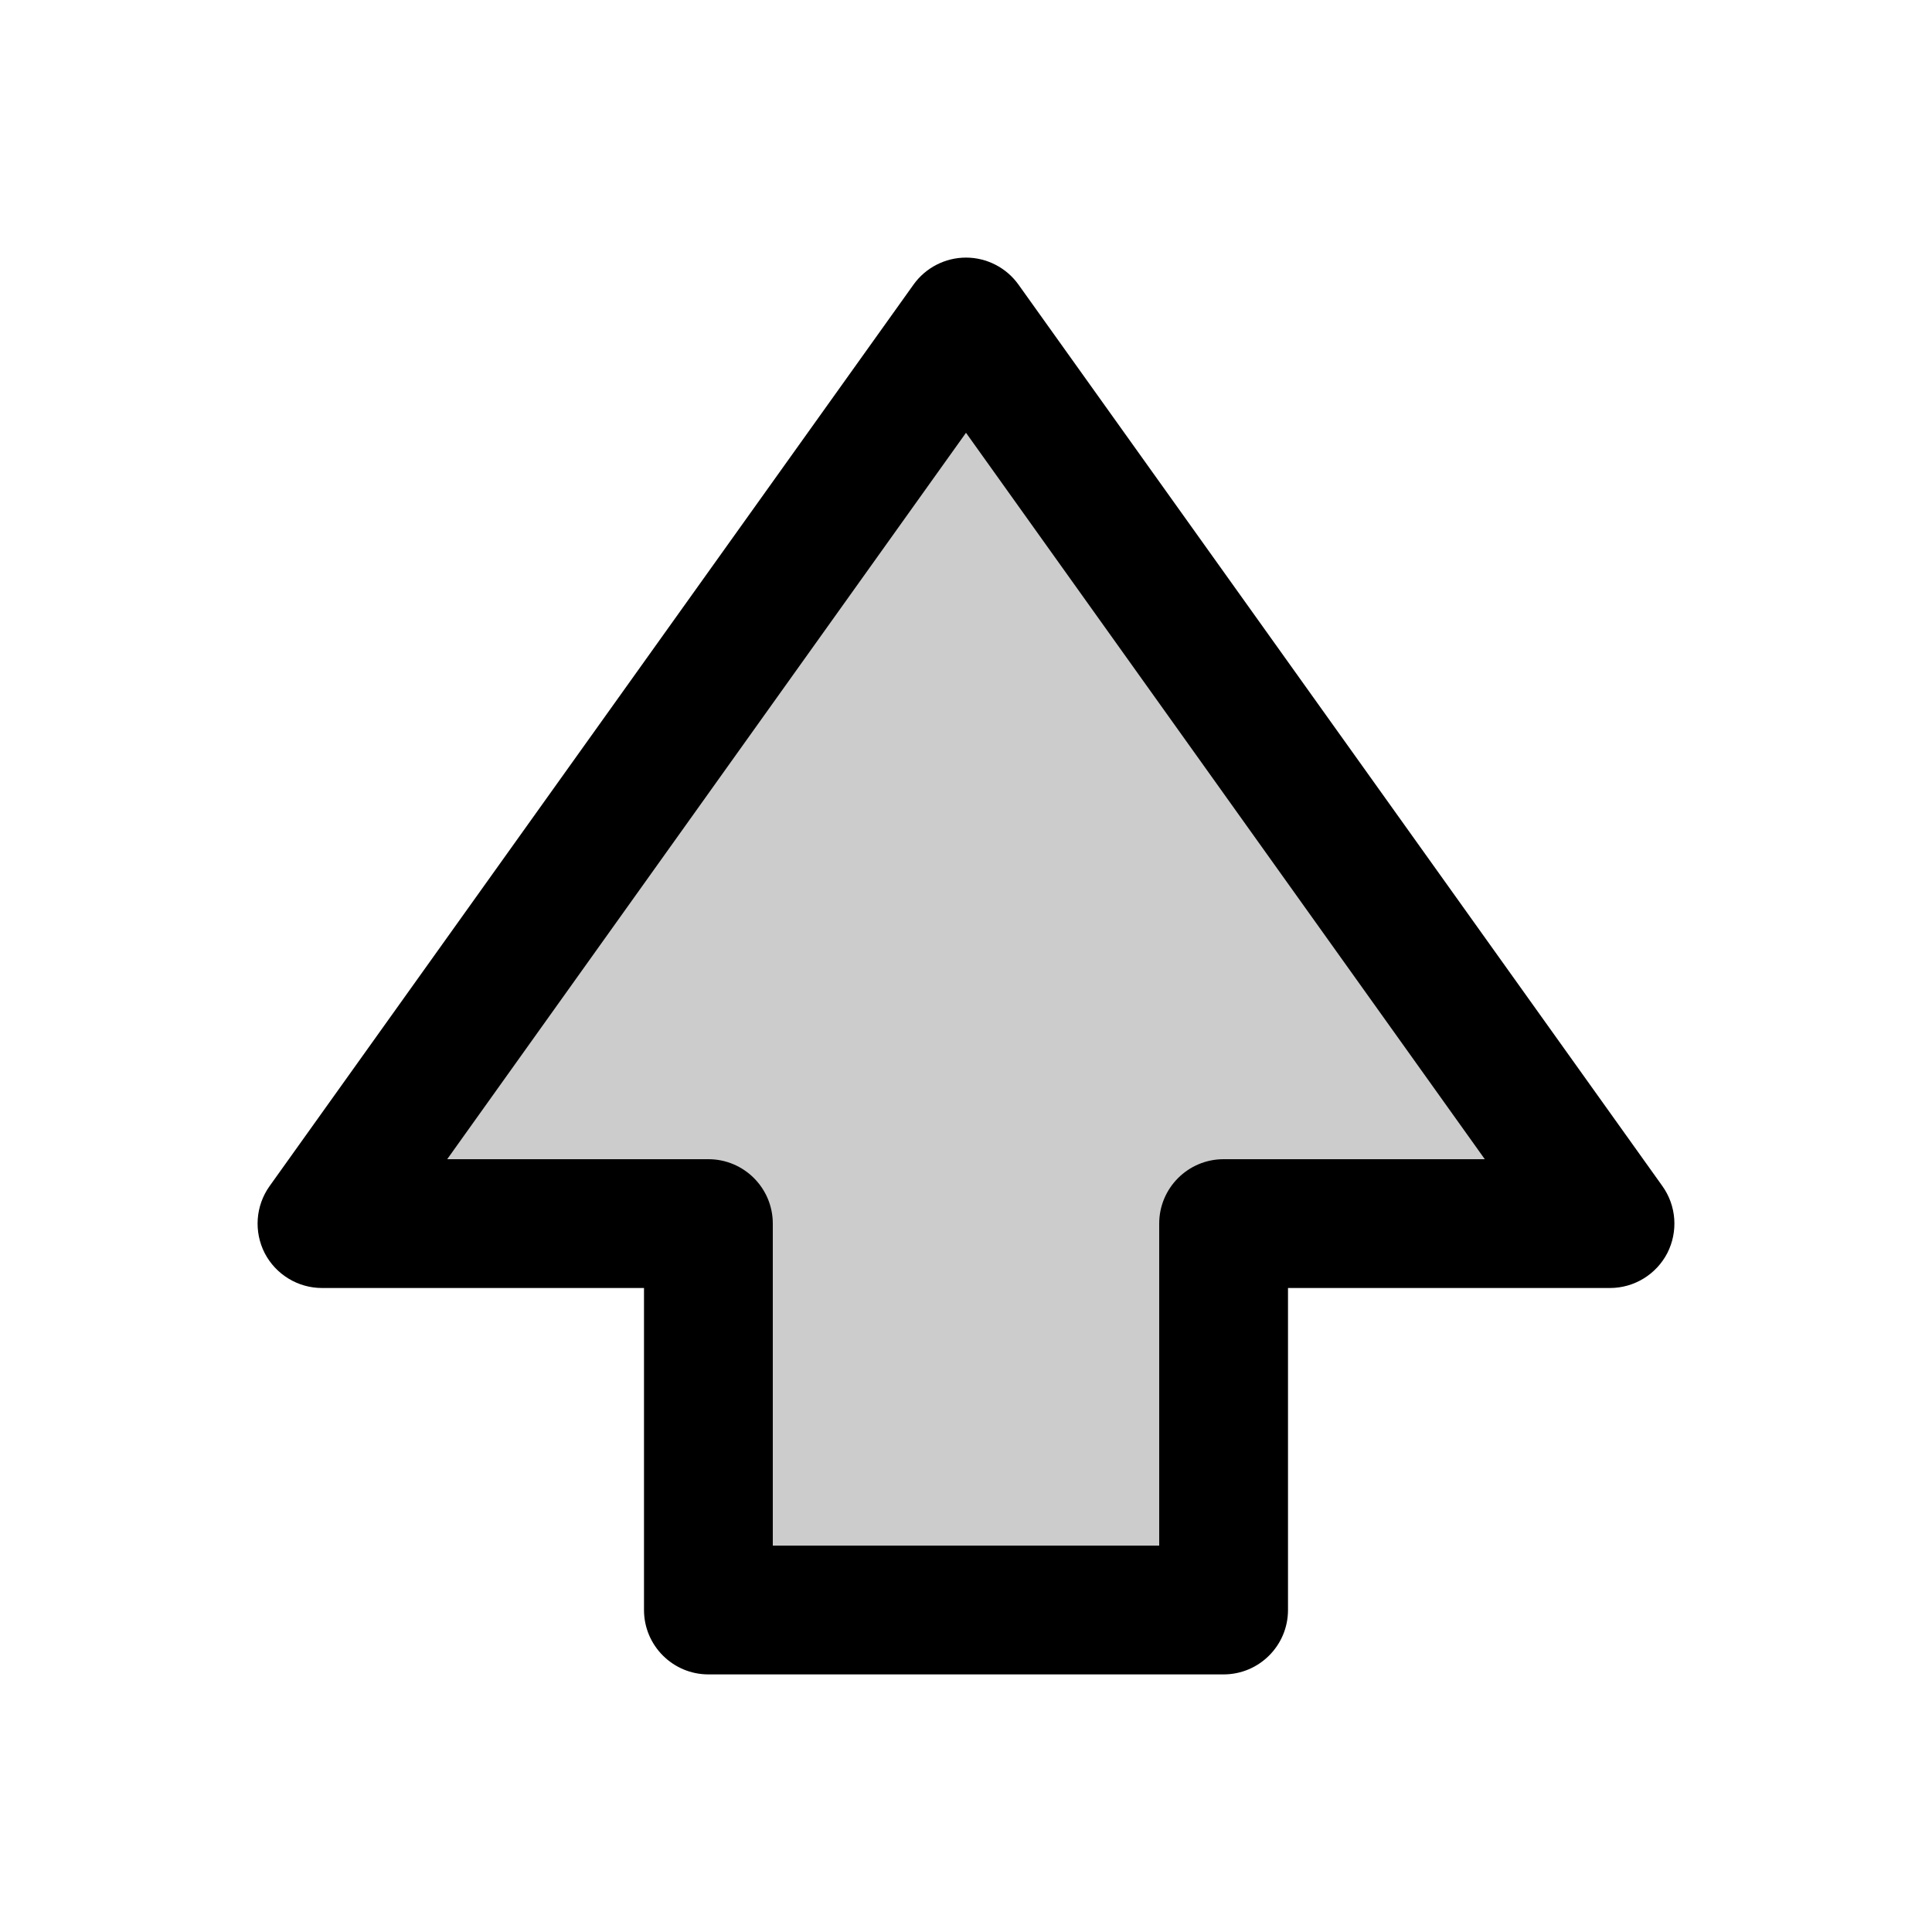 <svg width="15" height="15" fill="none" xmlns="http://www.w3.org/2000/svg">
  <path d="M7.5 2.5L12.5 9.5H9.5V12.5H5.5V9.5H2.5L7.5 2.5Z" fill="currentColor" opacity=".2" />
  <path
    fill-rule="evenodd"
    clip-rule="evenodd"
    d="M7.5 2C7.661 2 7.813 2.078 7.907 2.209L12.907 9.209C13.016 9.362 13.03 9.562 12.945 9.729C12.859 9.895 12.687 10 12.5 10H10V12.5C10 12.776 9.776 13 9.5 13H5.5C5.224 13 5 12.776 5 12.5V10H2.5C2.313 10 2.141 9.895 2.055 9.729C1.97 9.562 1.984 9.362 2.093 9.209L7.093 2.209C7.187 2.078 7.339 2 7.5 2ZM3.472 9H5.5C5.776 9 6 9.224 6 9.5V12H9V9.5C9 9.224 9.224 9 9.5 9H11.528L7.5 3.36L3.472 9Z"
    fill="currentColor"
  />
</svg>
